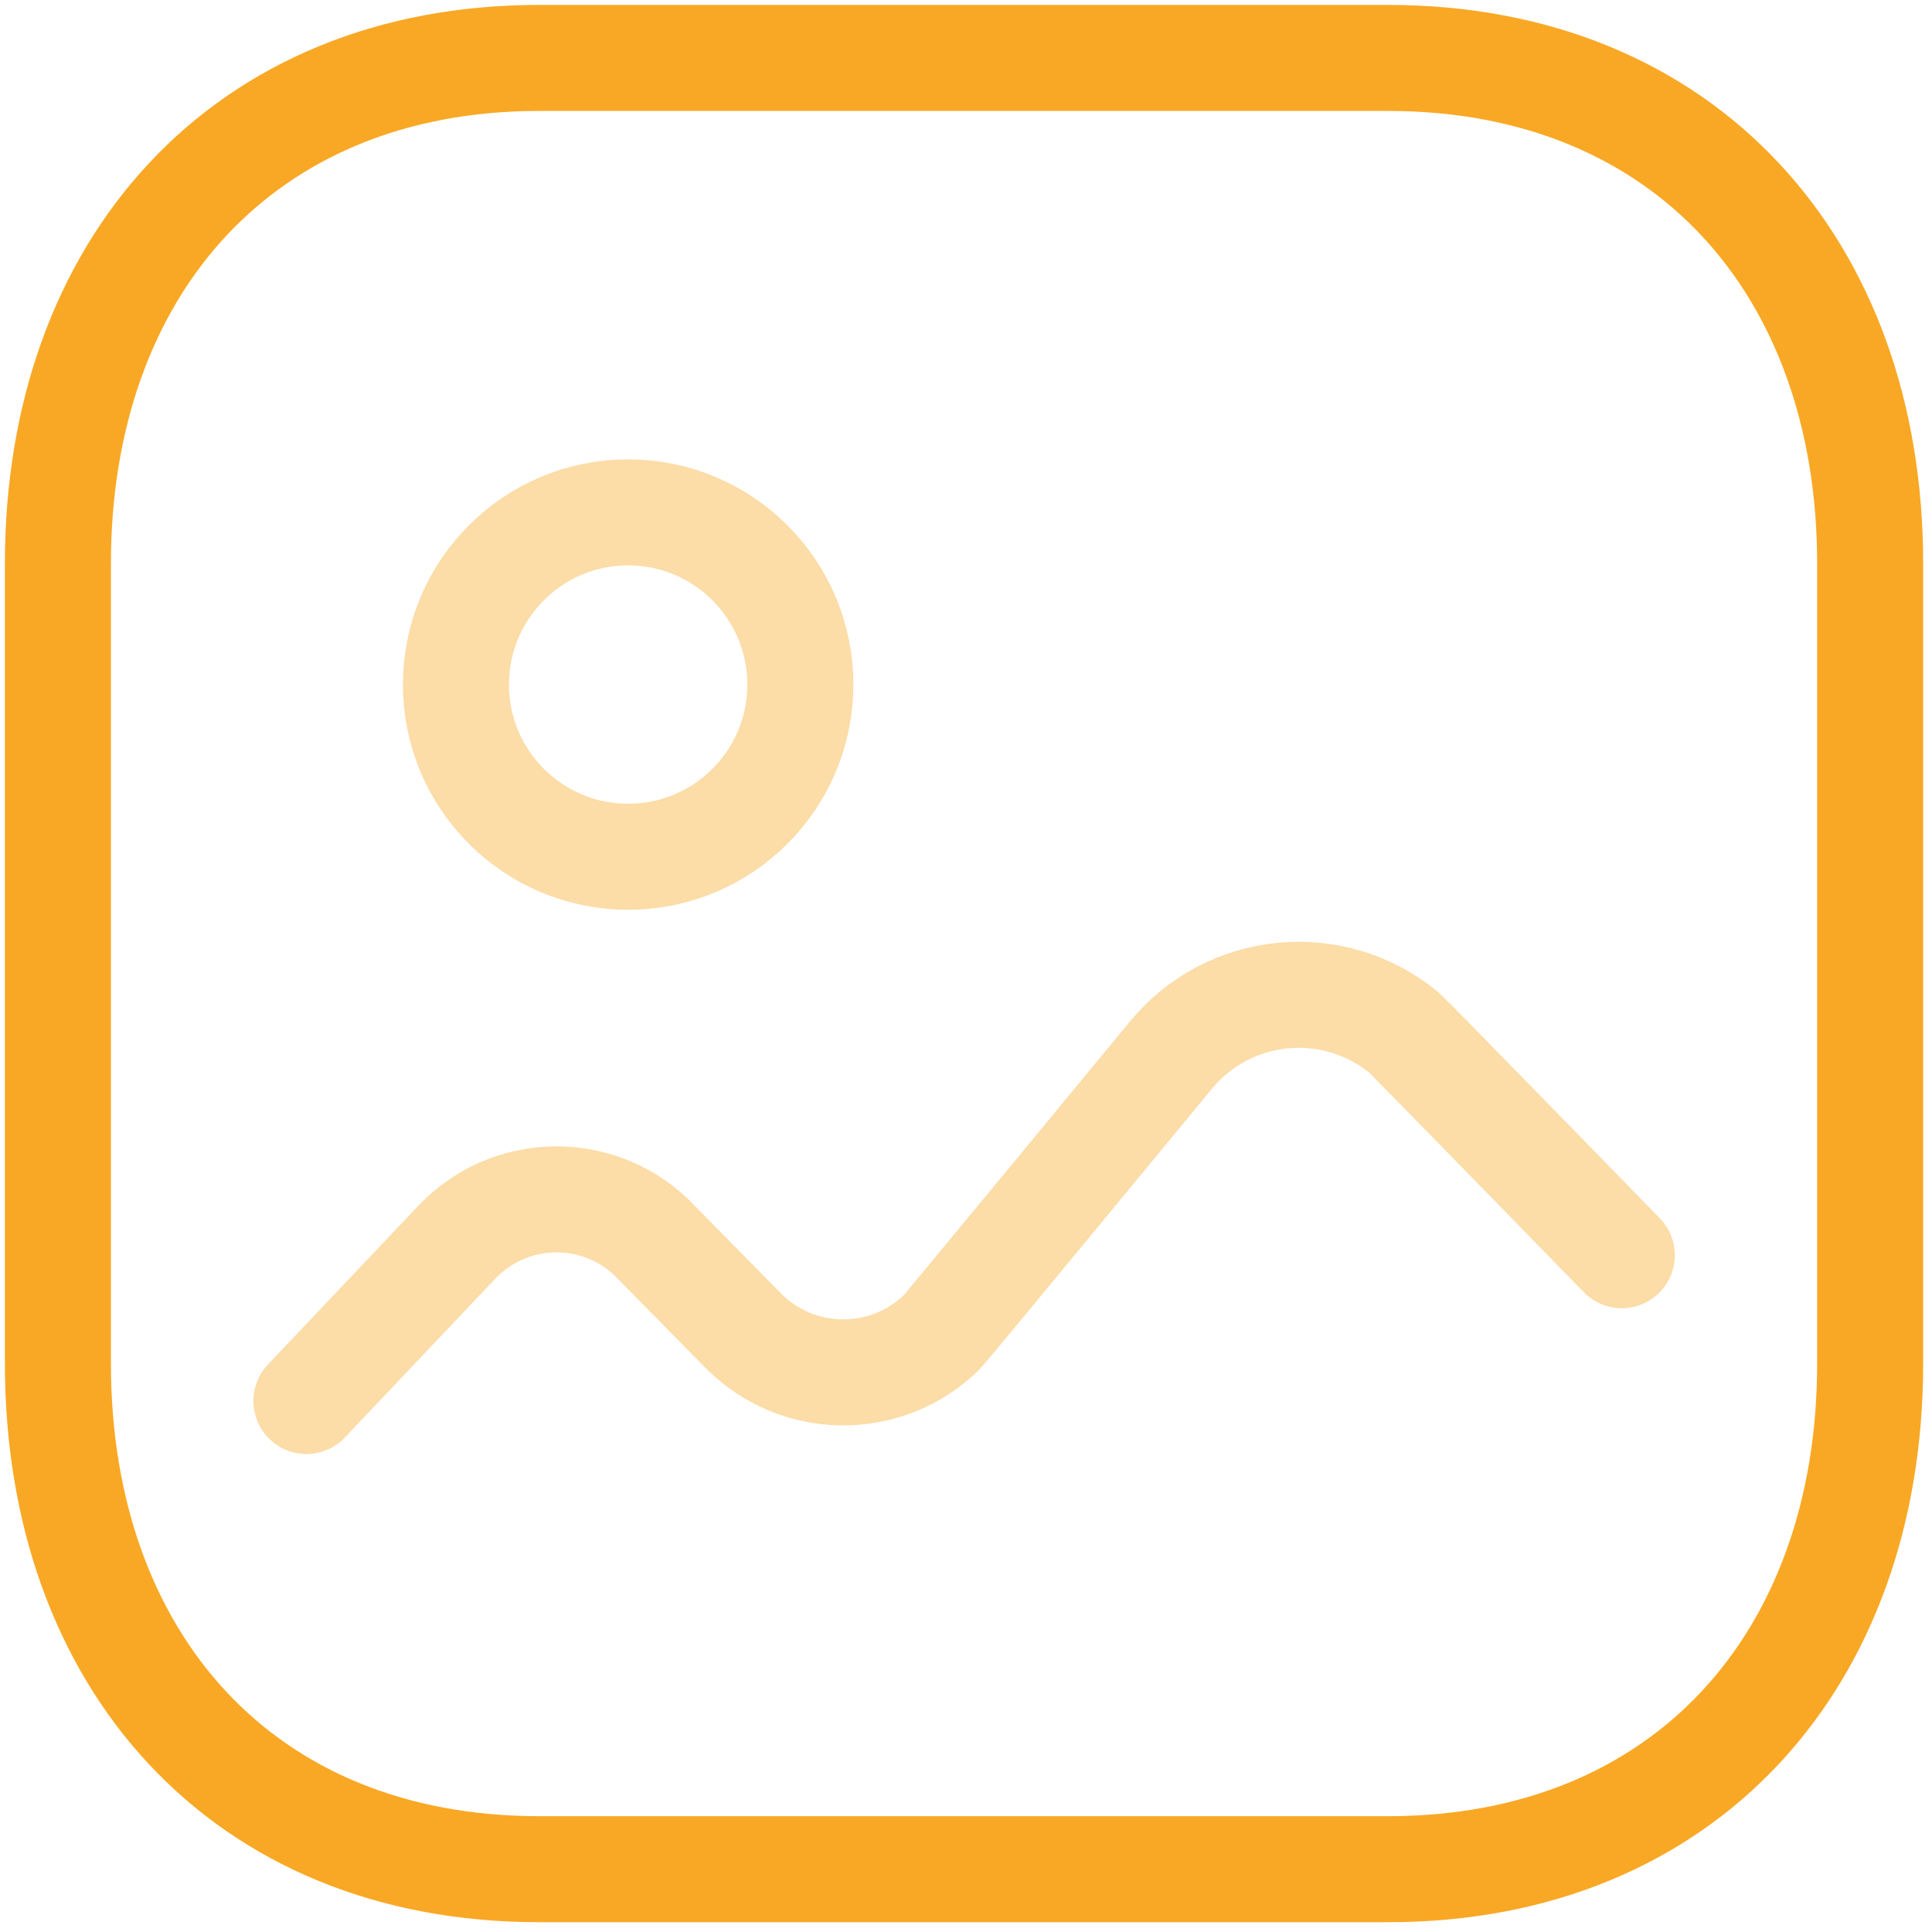 <svg width="82" height="82" viewBox="0 0 82 82" fill="none" xmlns="http://www.w3.org/2000/svg">
<path fill-rule="evenodd" clip-rule="evenodd" d="M79.375 23.913V57.876C79.375 70.459 71.5 79.334 58.916 79.334H22.875C10.291 79.334 2.458 70.459 2.458 57.876V23.913C2.458 11.33 10.333 2.459 22.875 2.459H58.916C71.5 2.459 79.375 11.33 79.375 23.913Z" stroke="#F9A825" stroke-width="4.5" stroke-linecap="round" stroke-linejoin="round"/>
<path opacity="0.4" d="M13.005 59.462L19.372 52.741C21.584 50.395 25.271 50.283 27.622 52.491C27.692 52.562 31.526 56.458 31.526 56.458C33.838 58.812 37.617 58.85 39.972 56.541C40.126 56.391 49.697 44.783 49.697 44.783C52.163 41.787 56.592 41.358 59.592 43.829C59.792 43.995 68.834 53.275 68.834 53.275" stroke="#F9A825" stroke-width="4.5" stroke-linecap="round" stroke-linejoin="round"/>
<path opacity="0.4" fill-rule="evenodd" clip-rule="evenodd" d="M33.969 29.055C33.969 33.092 30.698 36.363 26.661 36.363C22.623 36.363 19.352 33.092 19.352 29.055C19.352 25.017 22.623 21.746 26.661 21.746C30.698 21.75 33.969 25.017 33.969 29.055Z" stroke="#F9A825" stroke-width="4.5" stroke-linecap="round" stroke-linejoin="round"/>
</svg>
